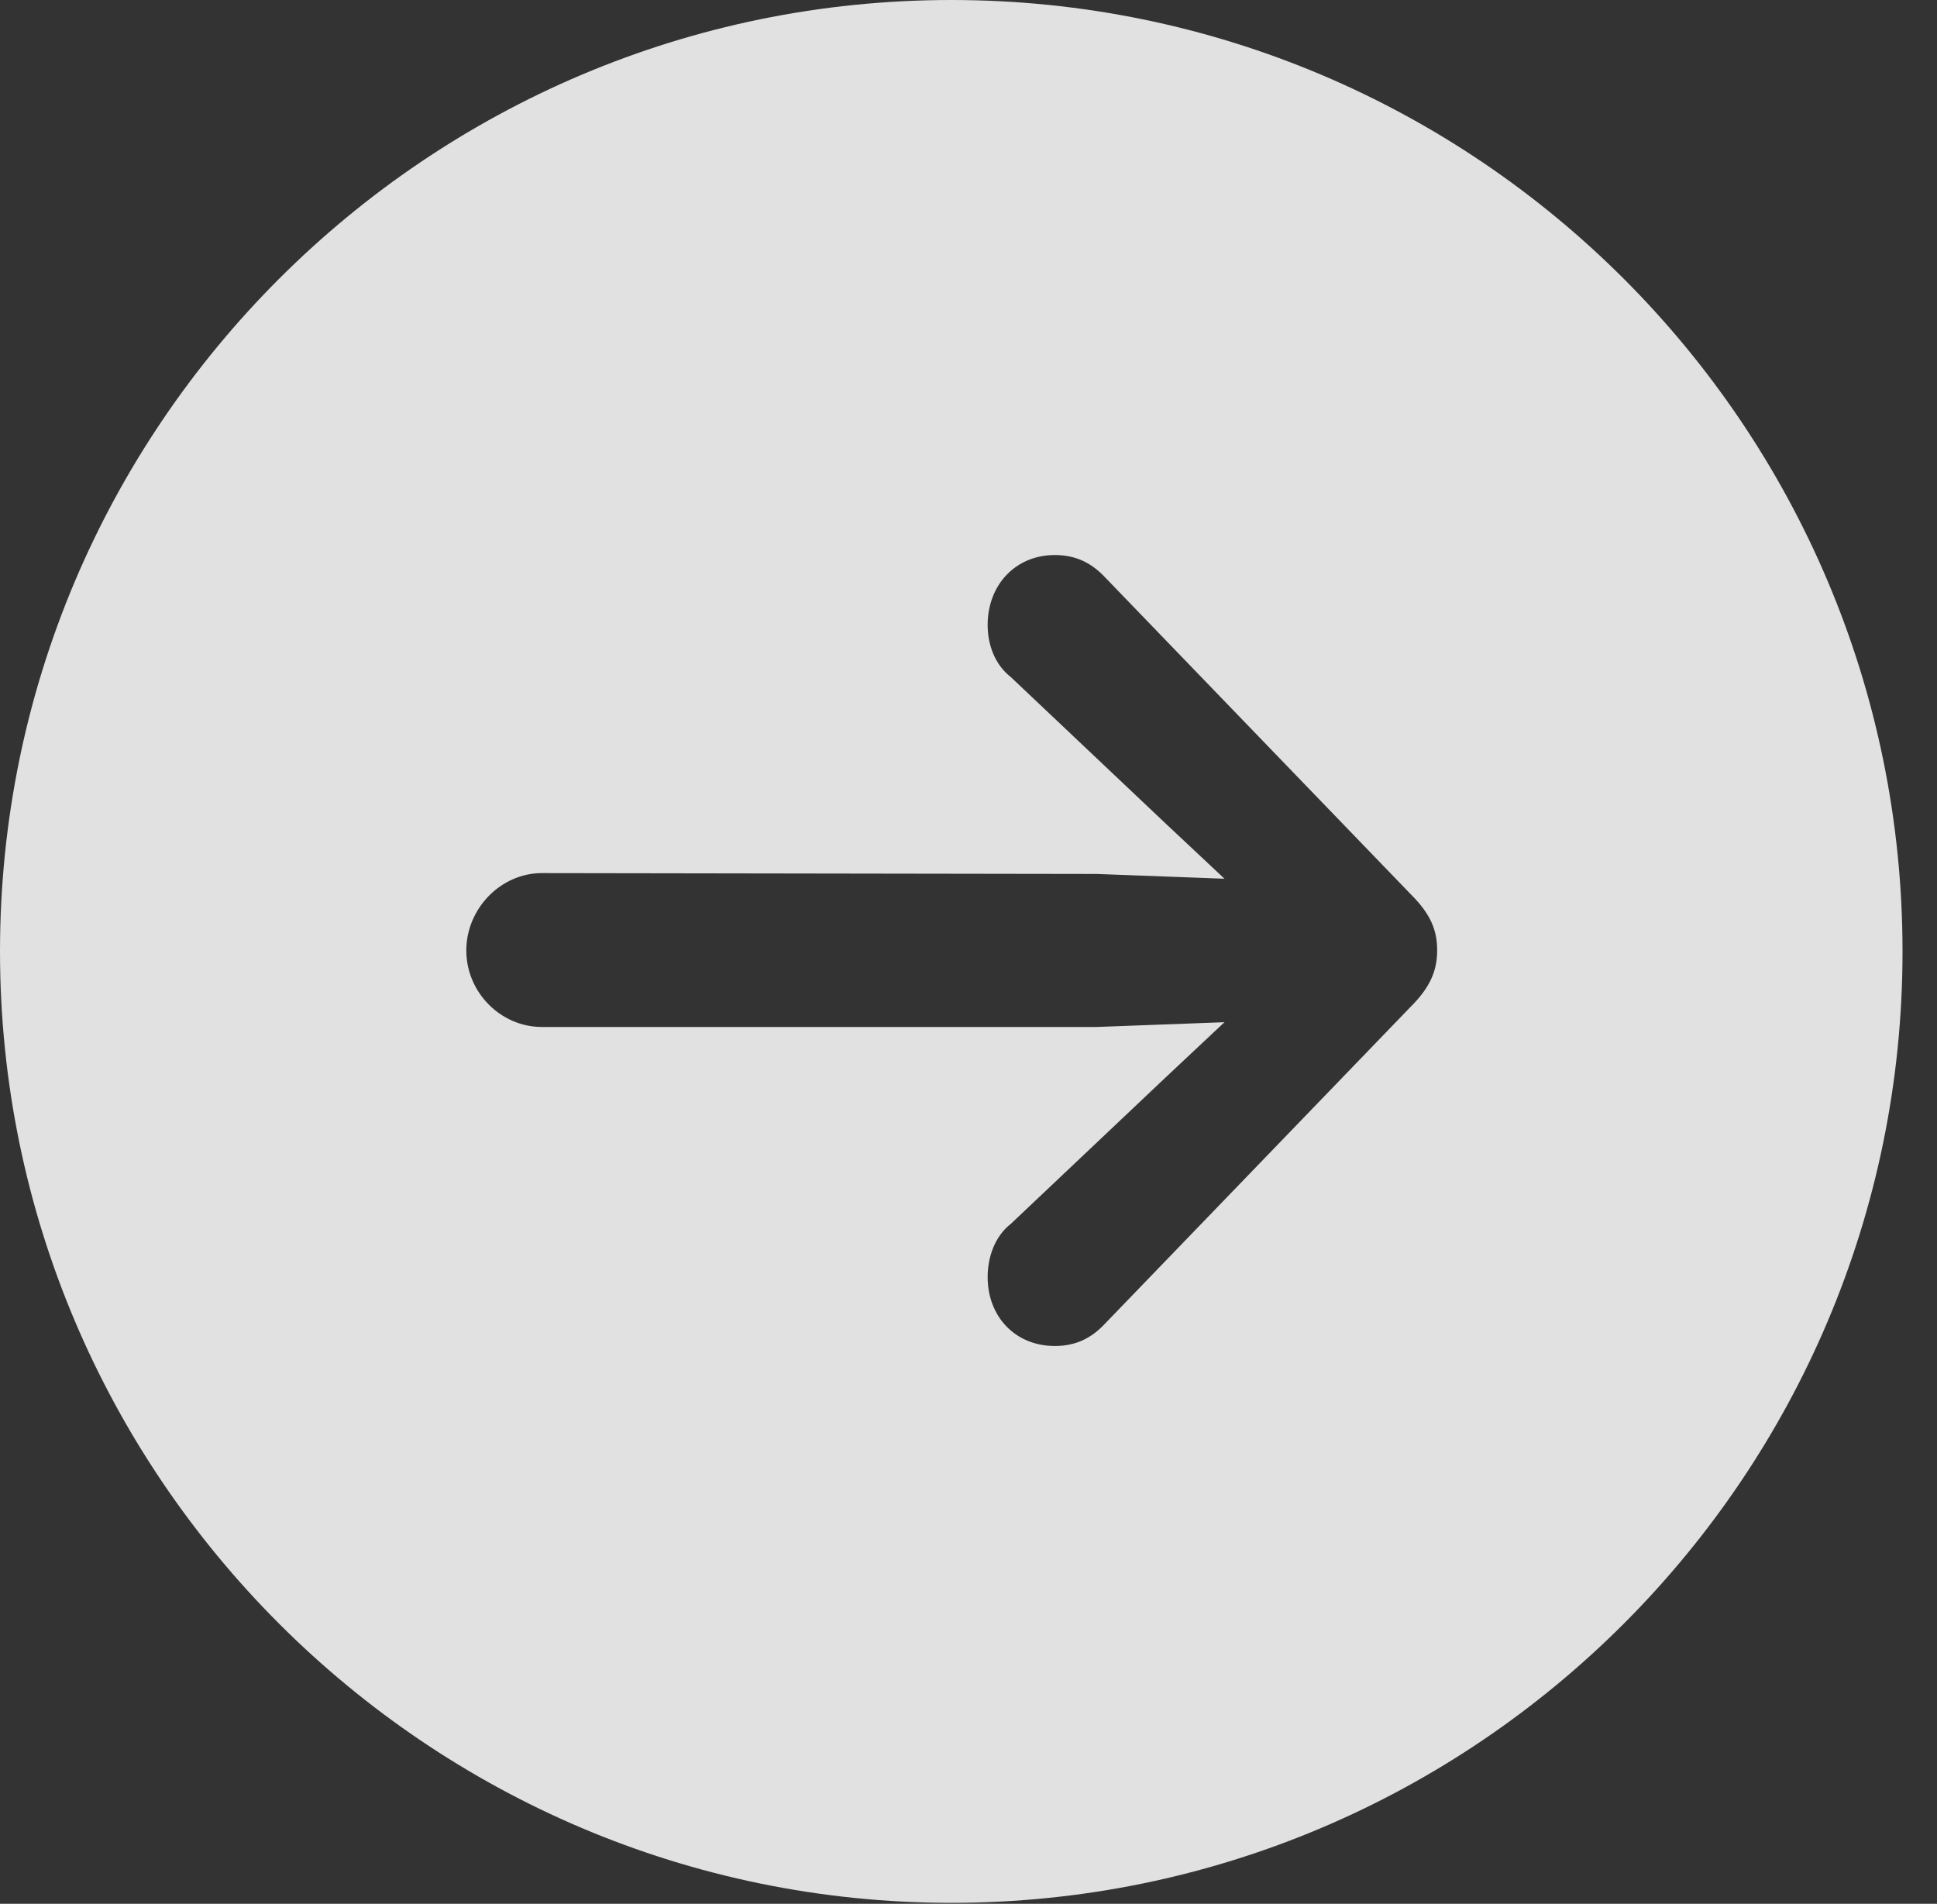 <?xml version="1.0" encoding="UTF-8"?>
<!--Generator: Apple Native CoreSVG 341-->
<!DOCTYPE svg
PUBLIC "-//W3C//DTD SVG 1.1//EN"
       "http://www.w3.org/Graphics/SVG/1.1/DTD/svg11.dtd">
<svg version="1.1" xmlns="http://www.w3.org/2000/svg" xmlns:xlink="http://www.w3.org/1999/xlink" viewBox="0 0 20.283 19.932">
 <rect x="0" y="0" width="20.283" height="19.932" fill="#333333" stroke="none"/>
 <g>
  <rect height="19.932" opacity="0" width="20.283" x="0" y="0"/>
  <path d="M19.922 9.961C19.922 15.449 15.459 19.922 9.961 19.922C4.473 19.922 0 15.449 0 9.961C0 4.463 4.473 0 9.961 0C15.459 0 19.922 4.463 19.922 9.961ZM10.342 6.543C10.342 6.738 10.41 6.953 10.586 7.09L12.207 8.623L12.822 9.2L11.484 9.15L5.674 9.141C5.244 9.141 4.883 9.512 4.883 9.951C4.883 10.391 5.244 10.752 5.674 10.752L11.484 10.752L12.822 10.702L12.207 11.279L10.586 12.812C10.41 12.949 10.342 13.174 10.342 13.369C10.342 13.789 10.635 14.092 11.045 14.092C11.26 14.092 11.426 14.014 11.572 13.857L14.775 10.537C14.98 10.332 15.049 10.156 15.049 9.951C15.049 9.736 14.98 9.57 14.775 9.365L11.572 6.045C11.426 5.889 11.26 5.811 11.045 5.811C10.635 5.811 10.342 6.123 10.342 6.543Z" fill="white" fill-opacity="0.85"/>
 </g>
</svg>
